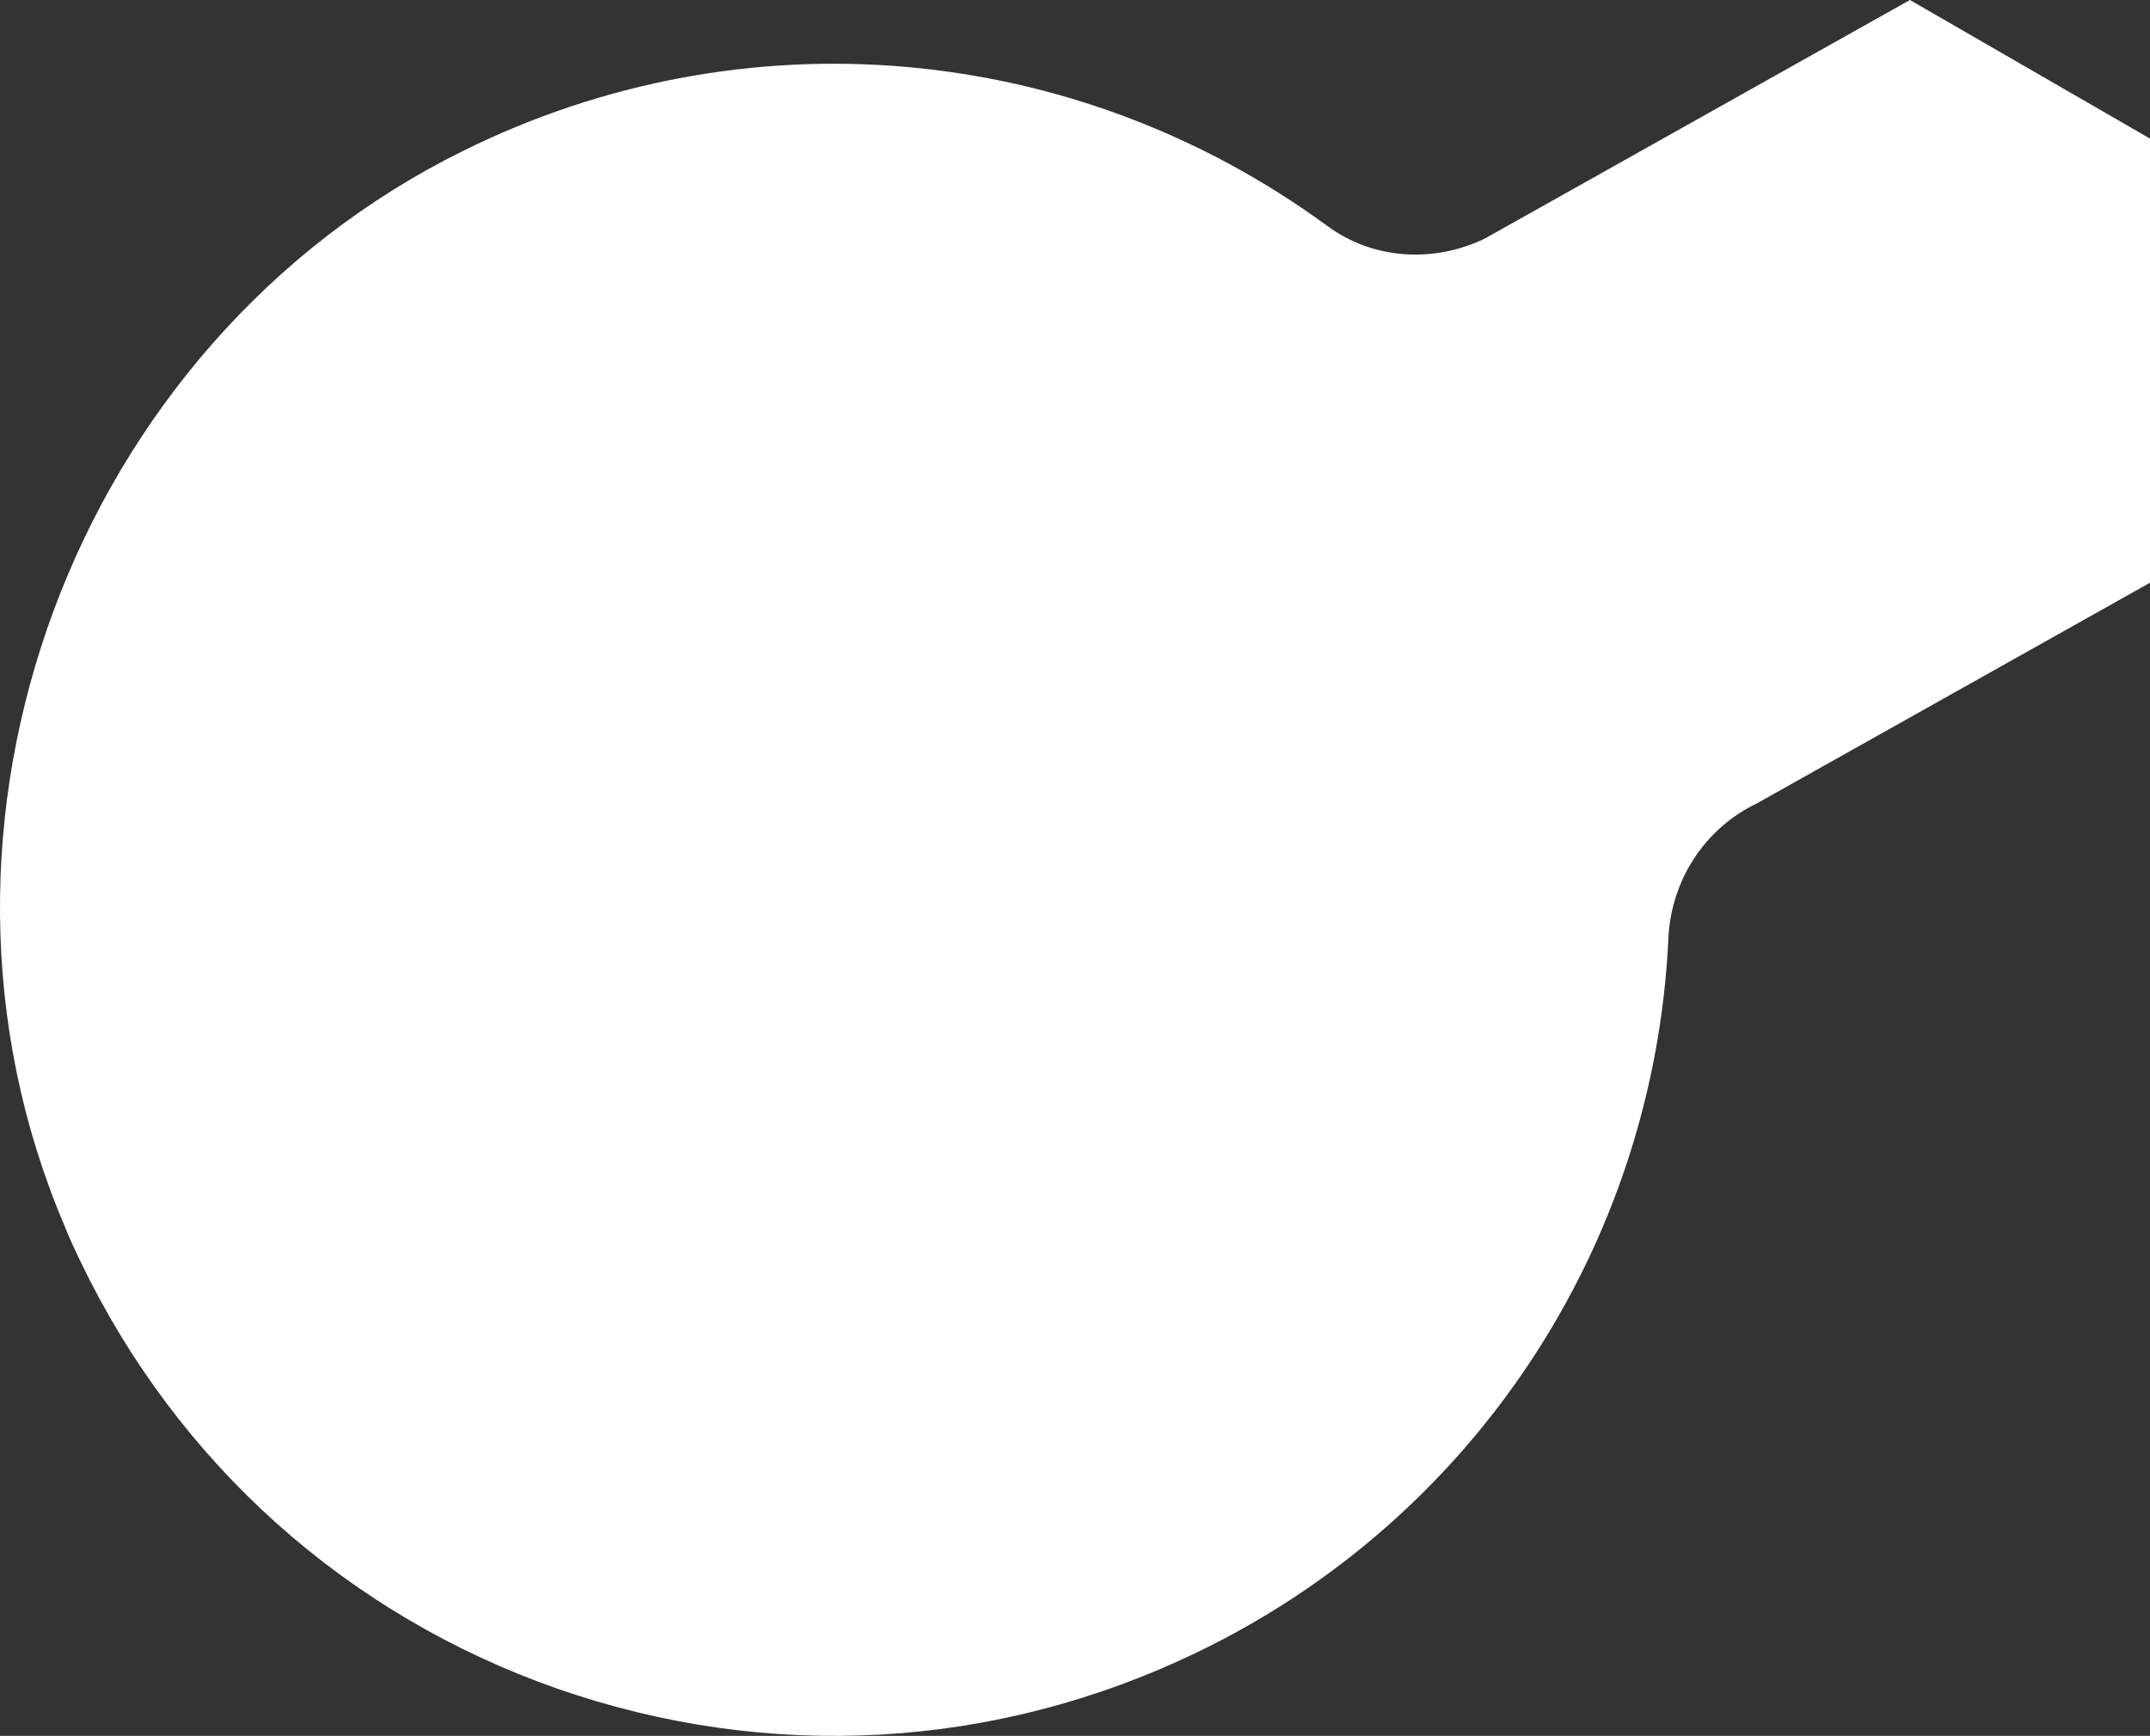 <svg version="1.1" id="图层_1" x="0px" y="0px" width="141.013px" height="113.876px" viewBox="0 0 141.013 113.876" enable-background="new 0 0 141.013 113.876" xml:space="preserve" xmlns="http://www.w3.org/2000/svg" xmlns:xlink="http://www.w3.org/1999/xlink" xmlns:xml="http://www.w3.org/XML/1998/namespace">
  <rect x="0" y="0" width="141.013" height="113.876" fill="#333333" stroke="none"/>
  <path fill="#FFFFFF" d="M87.07,14.833C70.503,2.687,48.783,0.774,30.388,9.892C4.812,22.501-6.95,54.171,4.226,80.397
	c0.309,0.805,0.691,1.605,1.064,2.379c6.359,13.217,17.457,23.164,31.27,28.004c13.846,4.822,28.693,3.994,41.912-2.367
	c18.16-8.734,30.02-26.689,30.955-46.875c0.18-3.814,2.395-7.197,5.791-8.83l25.795-14.48V9.091L125.268,0l-27.88,15.649
	C93.962,17.3,90.009,16.993,87.07,14.833z" class="color c1"/>
</svg>